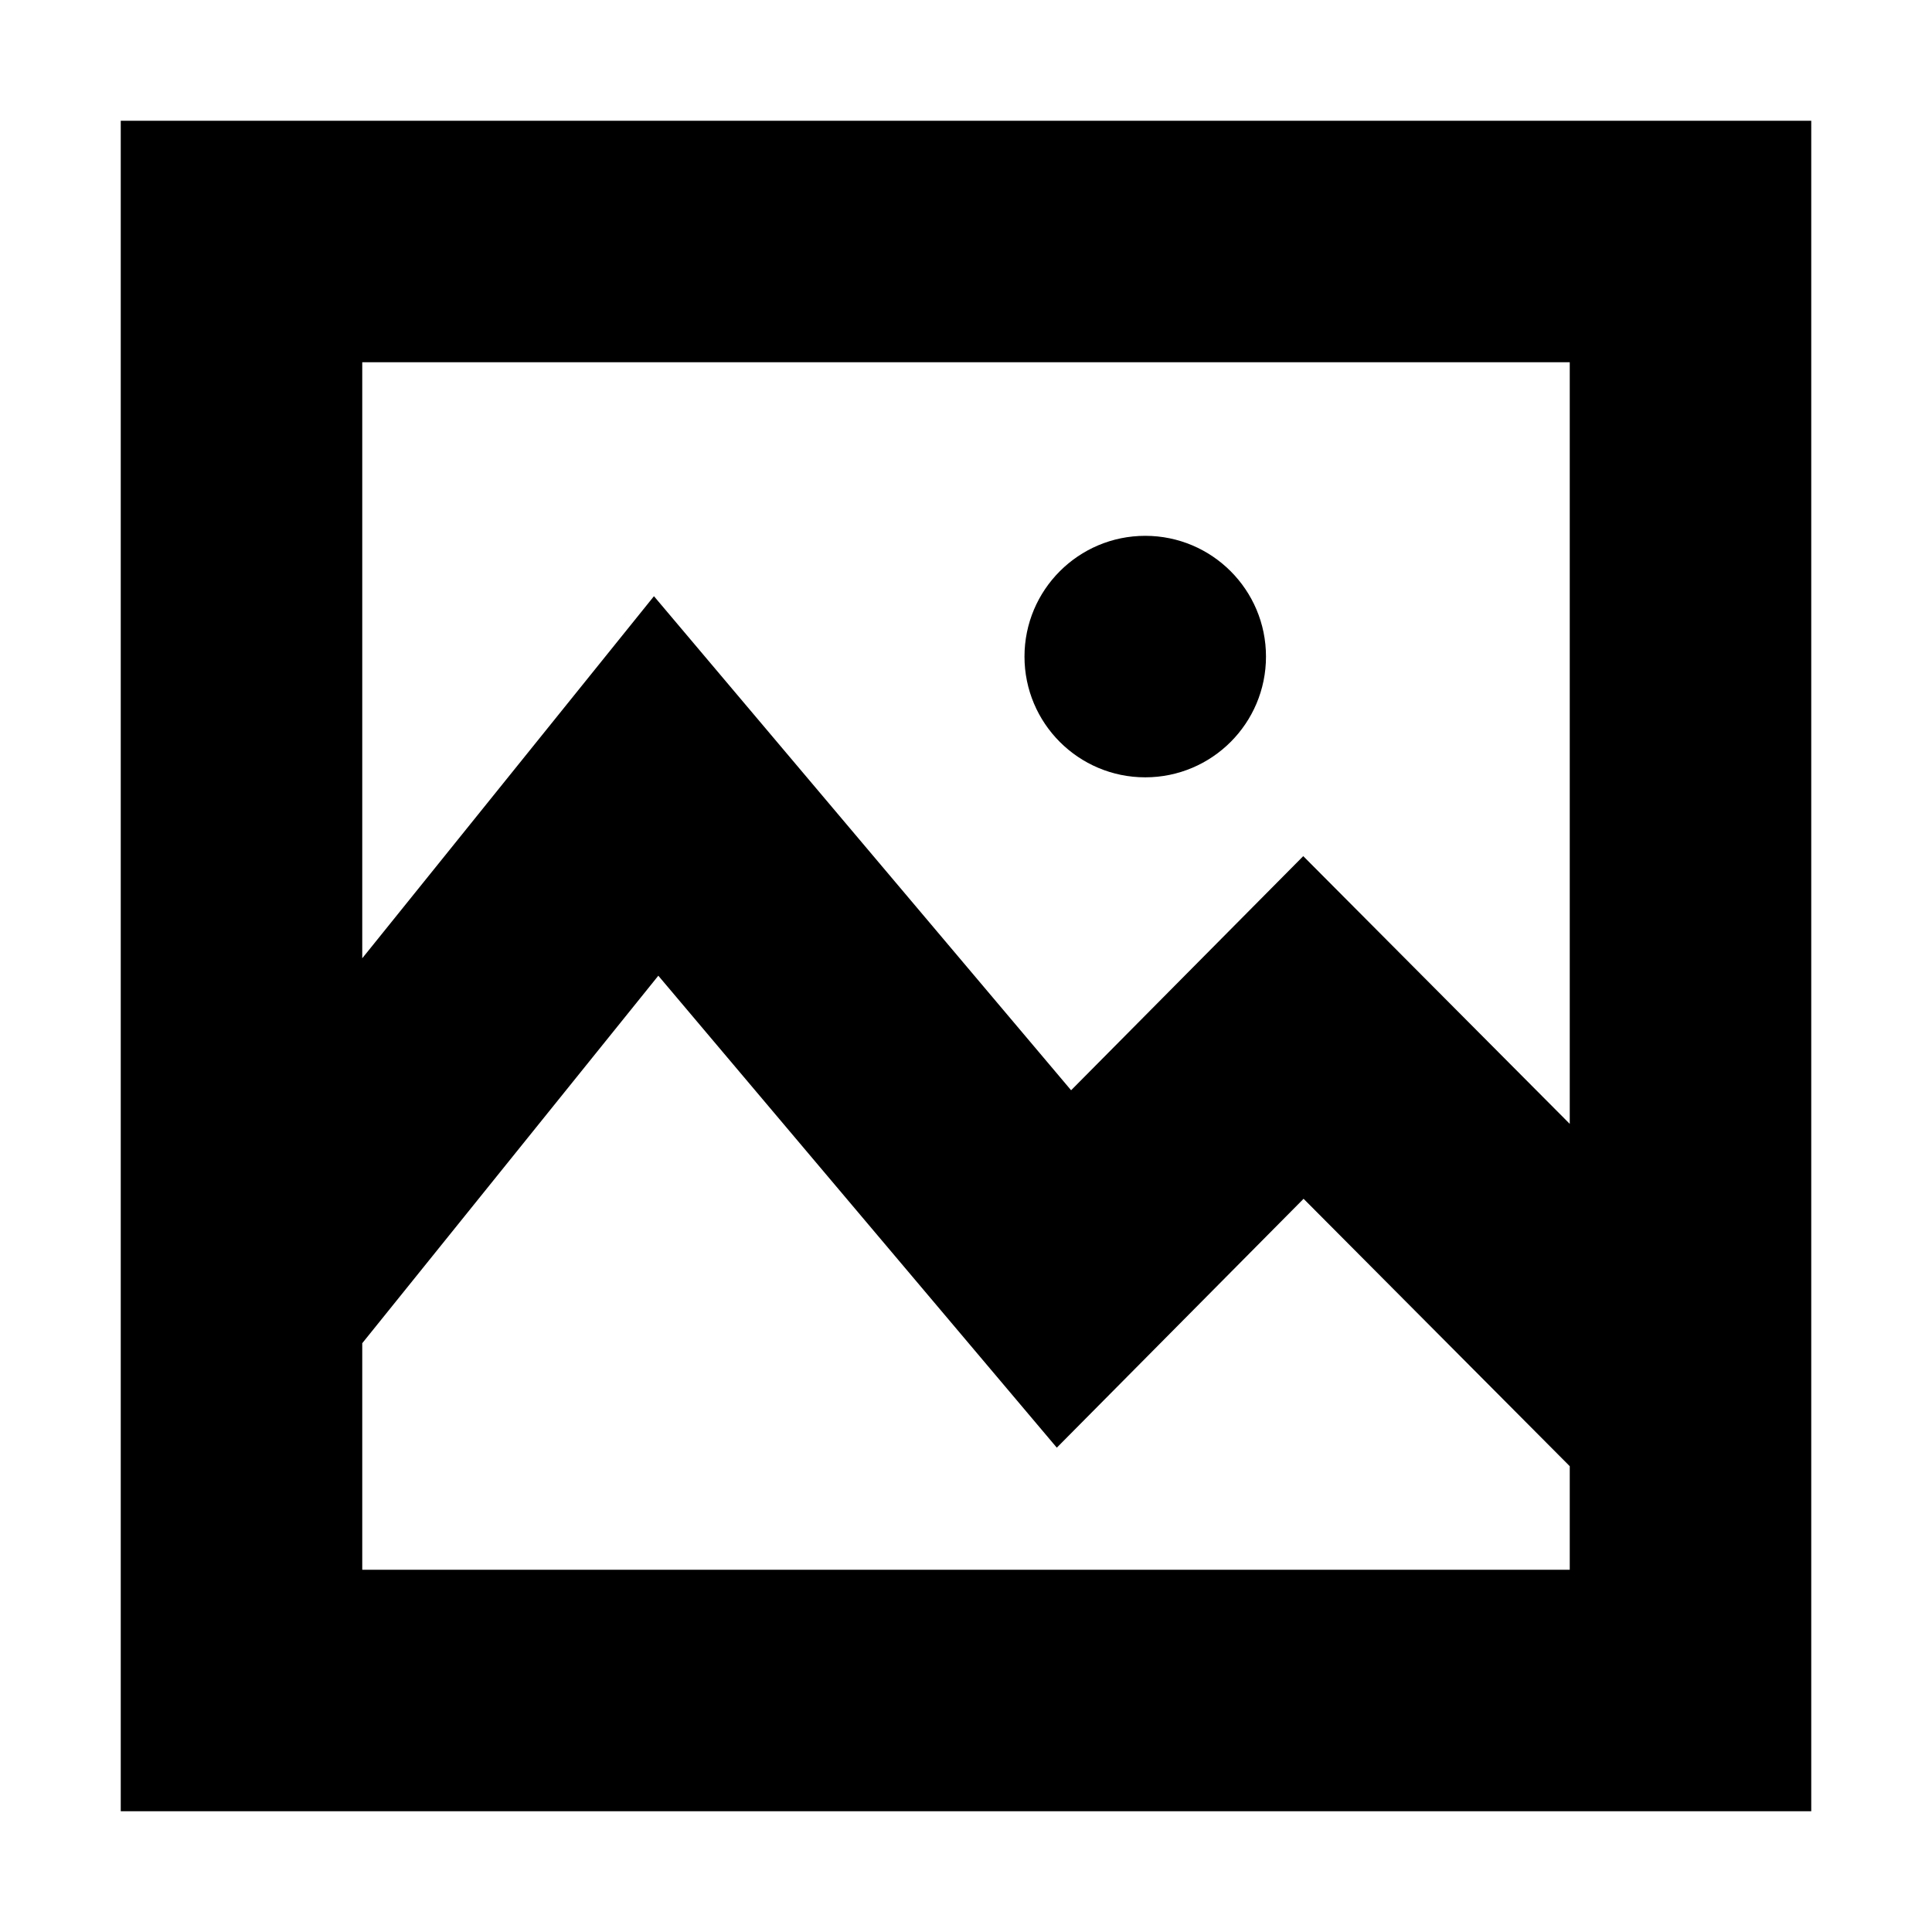 <?xml version="1.0" standalone="no"?><!DOCTYPE svg PUBLIC "-//W3C//DTD SVG 1.1//EN" "http://www.w3.org/Graphics/SVG/1.1/DTD/svg11.dtd"><svg t="1572510394195" class="icon" viewBox="0 0 1024 1024" version="1.1" xmlns="http://www.w3.org/2000/svg" p-id="1697" xmlns:xlink="http://www.w3.org/1999/xlink"  ><defs><style type="text/css"></style></defs><path d="M960 64v896H64V64h896zM348.925 517.151L192 711.932V832h640v-54.884L690.925 635.384 560.129 767.292l-211.204-250.14zM832 192H192v315.907L346.609 316l221.098 261.859 123.044-124.091L832 595.674V192z m-225 92c35.346 0 64 28.654 64 64 0 35.346-28.654 64-64 64-35.346 0-64-28.654-64-64 0-35.346 28.654-64 64-64z" p-id="1698"></path></svg>